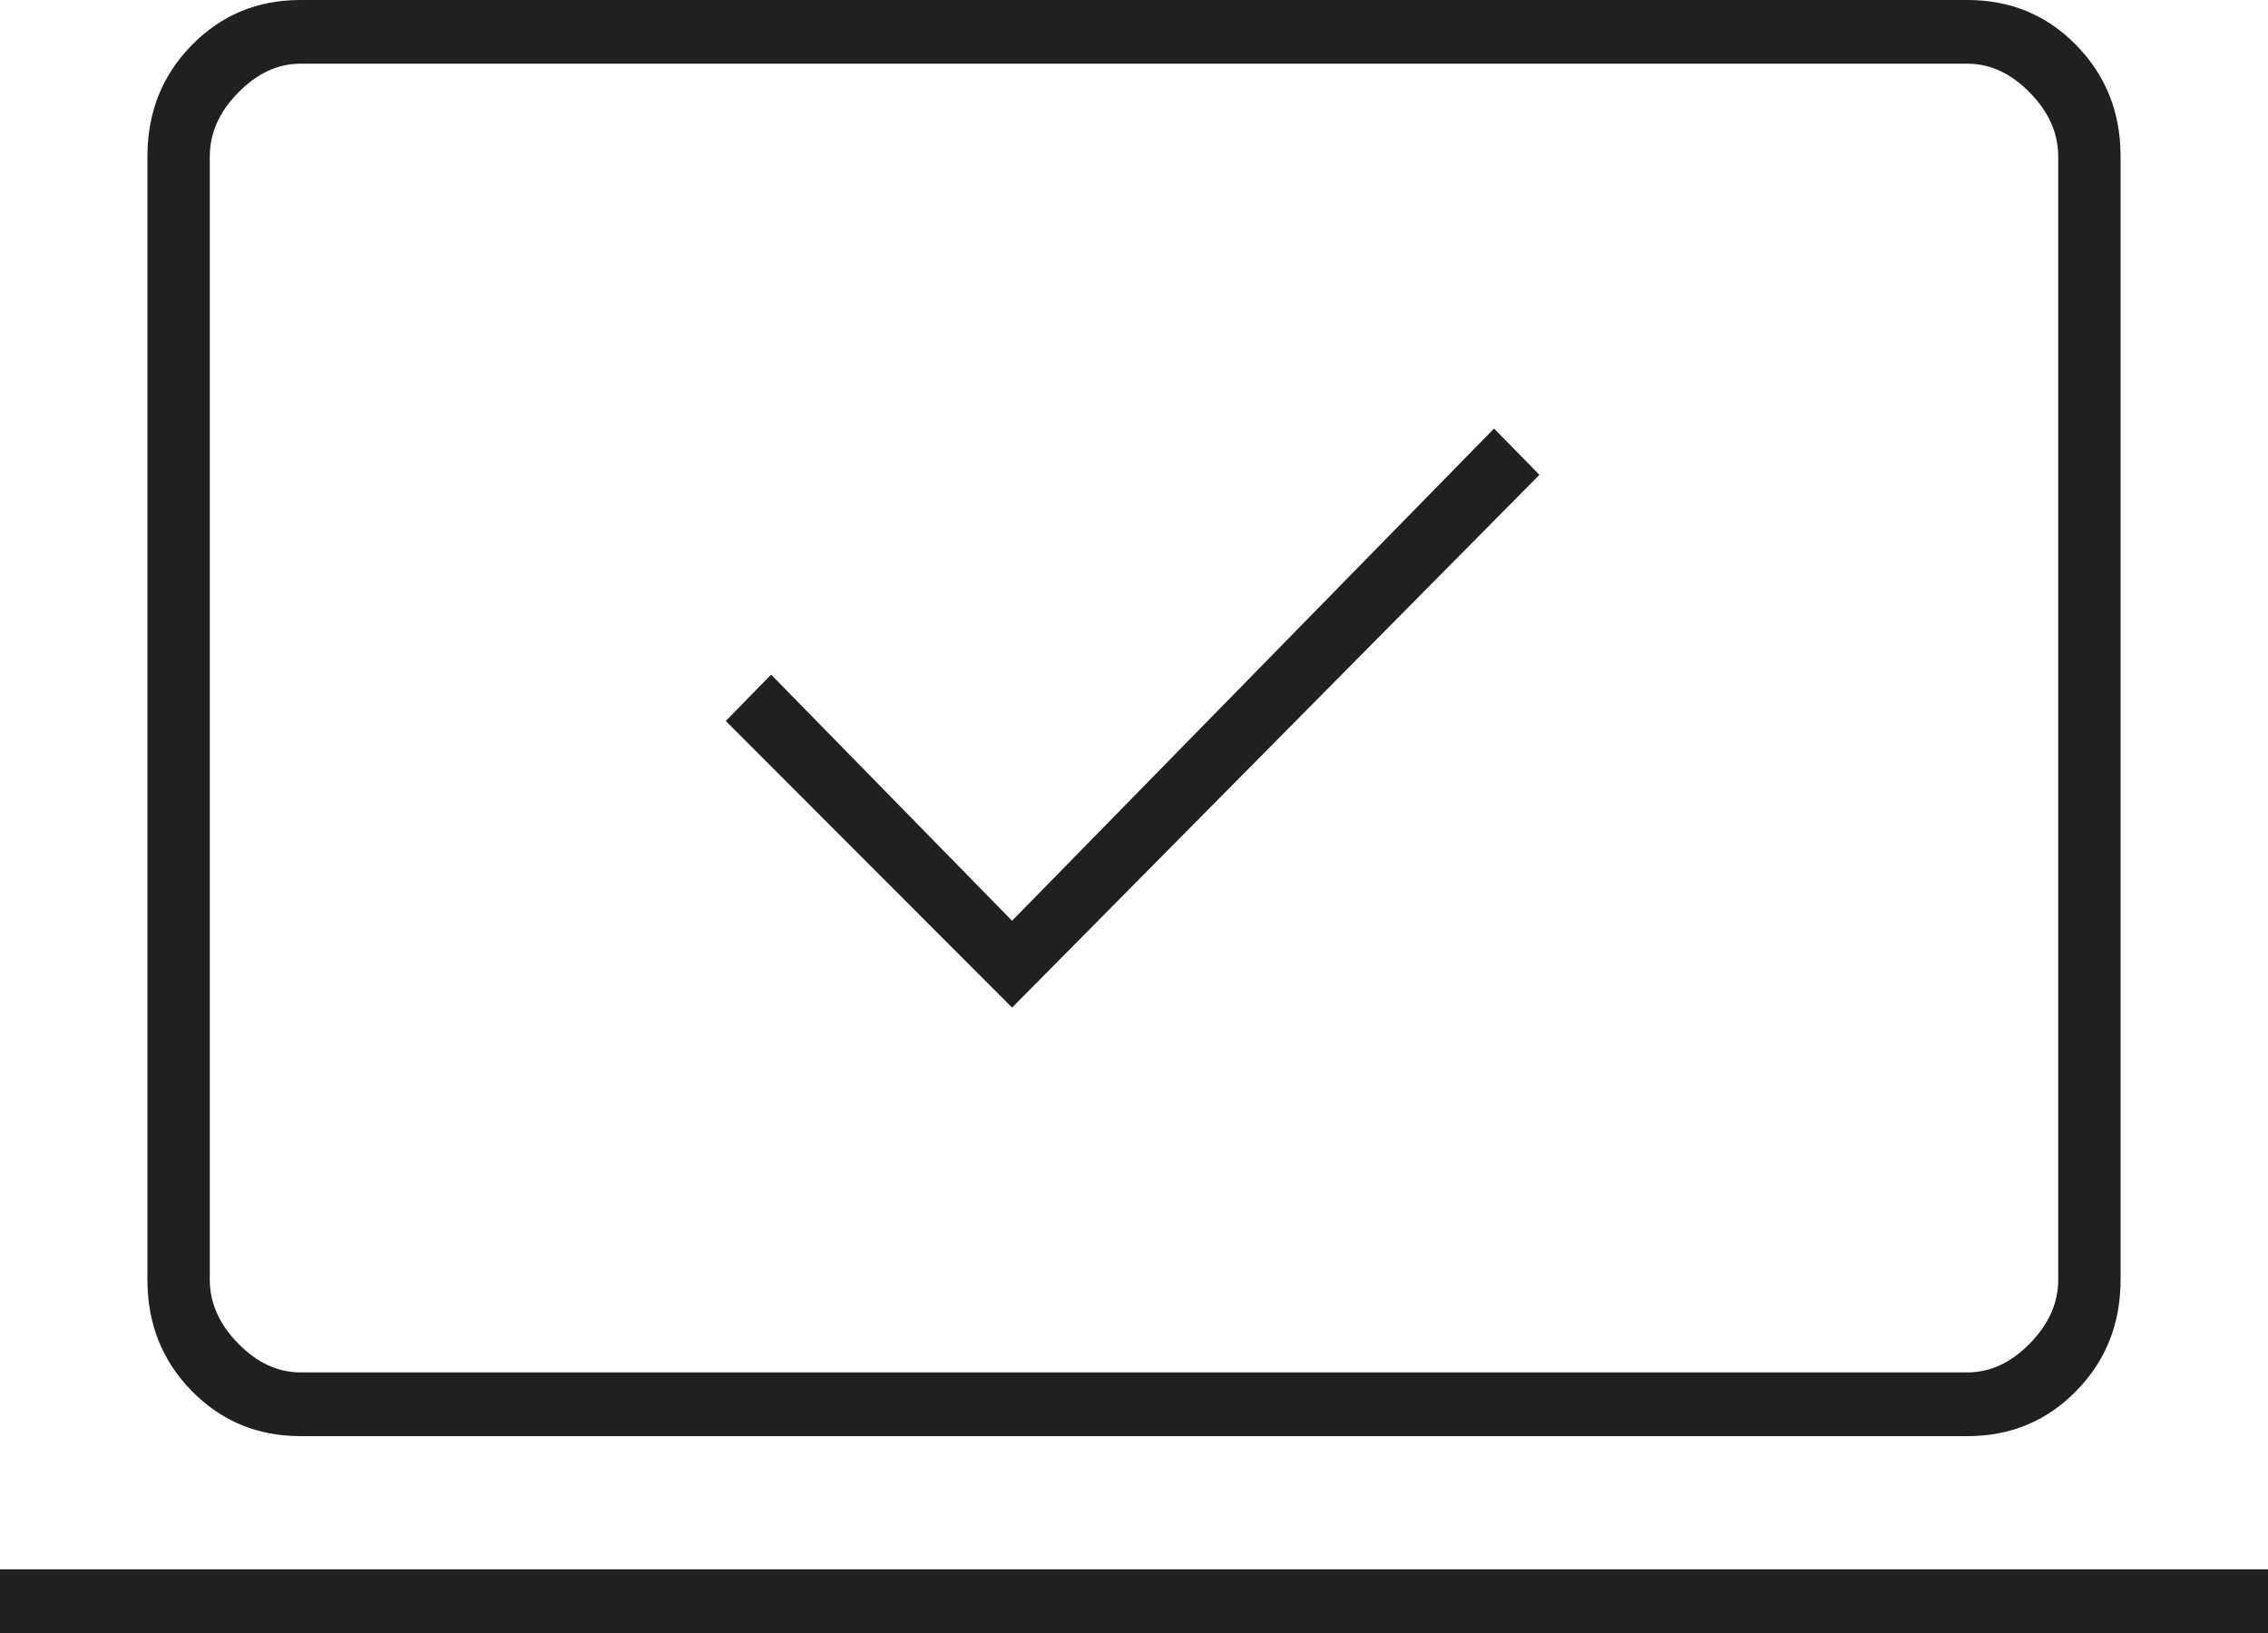 <svg width="50" height="36" viewBox="0 0 50 36" fill="none" xmlns="http://www.w3.org/2000/svg">
<path d="M22.312 22.213L33.938 10.468L32.938 9.447L22.312 20.298L17 14.872L16 15.894L22.312 22.213ZM0 36V34.596H50V36H0ZM6.625 31.66C5.676 31.66 4.876 31.327 4.226 30.663C3.575 29.999 3.25 29.182 3.25 28.213V3.447C3.25 2.478 3.575 1.661 4.226 0.997C4.876 0.332 5.676 0 6.625 0H43.375C44.324 0 45.124 0.332 45.774 0.997C46.425 1.661 46.75 2.478 46.75 3.447V28.213C46.75 29.182 46.425 29.999 45.774 30.663C45.124 31.327 44.324 31.66 43.375 31.66H6.625ZM6.625 30.255H43.375C43.875 30.255 44.333 30.043 44.75 29.617C45.167 29.192 45.375 28.723 45.375 28.213V3.447C45.375 2.936 45.167 2.468 44.75 2.043C44.333 1.617 43.875 1.404 43.375 1.404H6.625C6.125 1.404 5.667 1.617 5.25 2.043C4.833 2.468 4.625 2.936 4.625 3.447V28.213C4.625 28.723 4.833 29.192 5.25 29.617C5.667 30.043 6.125 30.255 6.625 30.255Z" fill="#202020"/>
</svg>
